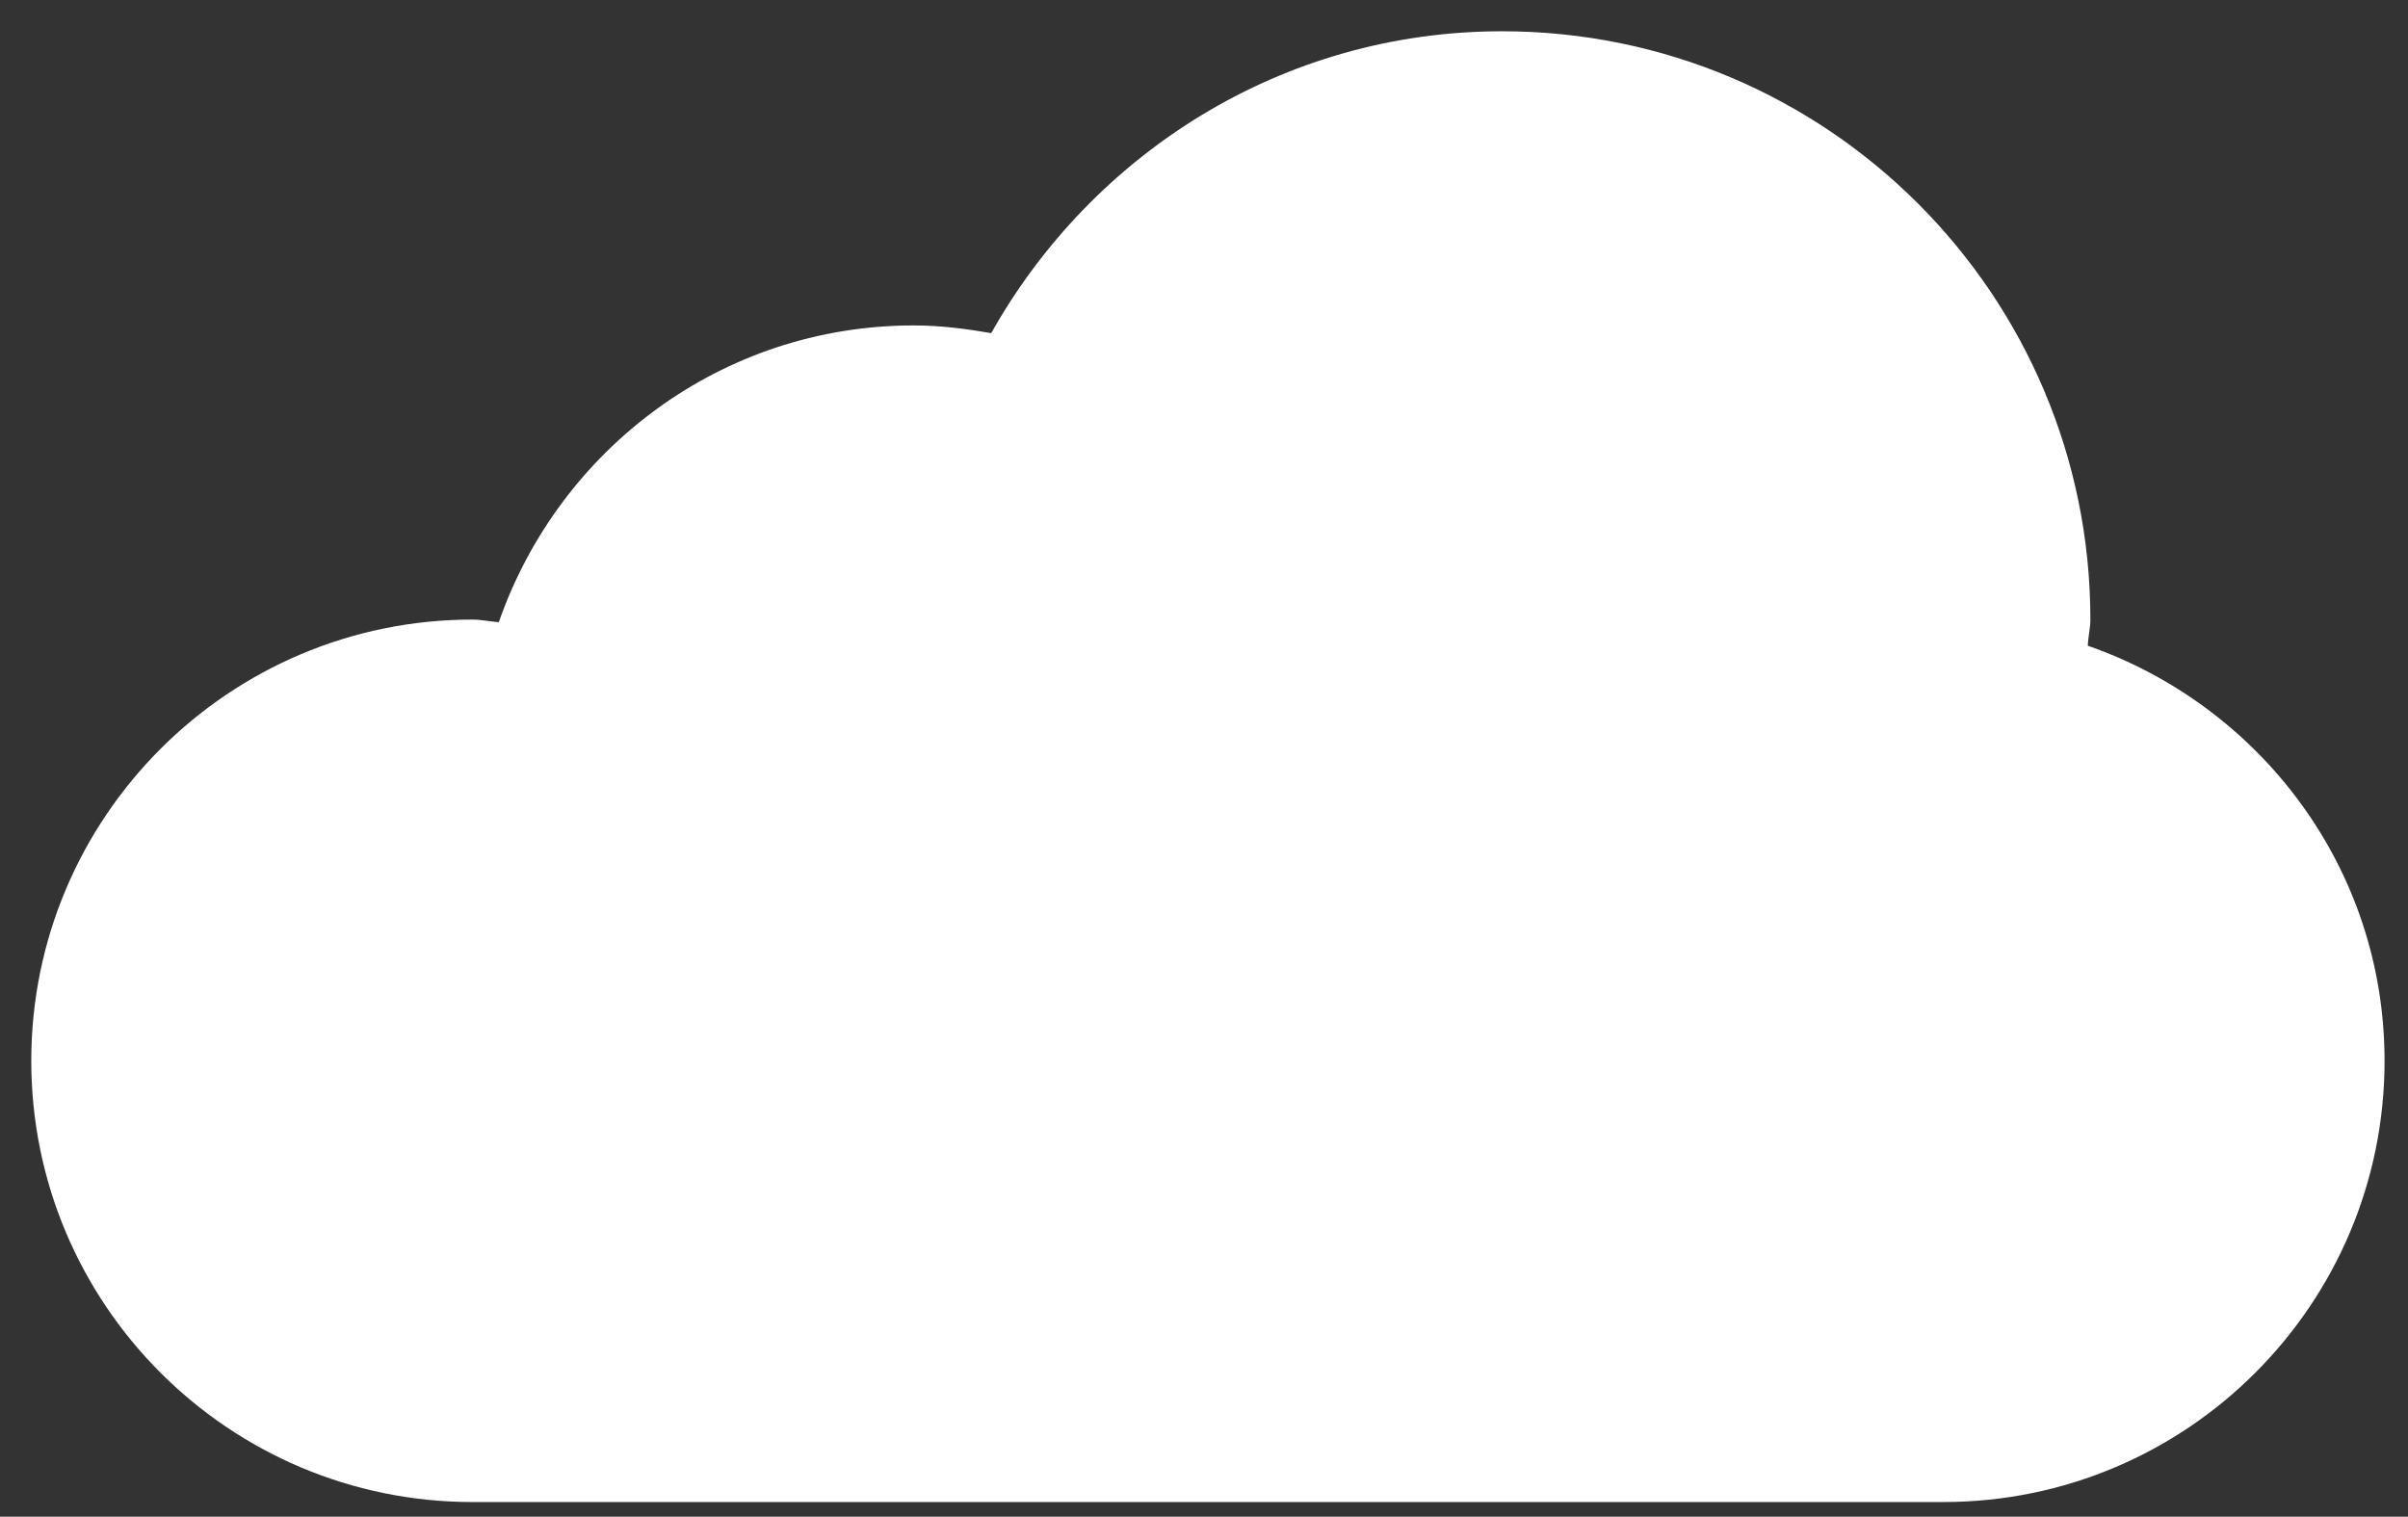 <?xml version="1.0" encoding="utf-8"?>
<!-- Generator: Adobe Illustrator 16.2.0, SVG Export Plug-In . SVG Version: 6.00 Build 0)  -->
<!DOCTYPE svg PUBLIC "-//W3C//DTD SVG 1.1//EN" "http://www.w3.org/Graphics/SVG/1.1/DTD/svg11.dtd">
<svg version="1.1" id="Layer_1" xmlns="http://www.w3.org/2000/svg" xmlns:xlink="http://www.w3.org/1999/xlink" x="0px" y="0px"
	 width="154px" height="97px" viewBox="0 0 154 97" enable-background="new 0 0 154 97" xml:space="preserve">
<rect x="0" y="0" width="154" height="97" fill="#333333" stroke="none"/>
<path fill="#FFFFFF" d="M133.522,41.297c0.019-0.569,0.165-1.102,0.165-1.672C133.688,18.847,116.841,2,96.063,2
	C81.972,2,69.837,9.845,63.389,21.309c-1.607-0.285-3.252-0.496-4.951-0.496c-12.328,0-22.698,7.955-26.538,18.978
	c-0.561-0.037-1.103-0.166-1.681-0.166C14.64,39.625,2,52.265,2,67.844s12.64,28.219,28.219,28.219h94.063
	c15.579,0,28.219-12.64,28.219-28.219C152.5,55.517,144.545,45.137,133.522,41.297z"/>
</svg>
